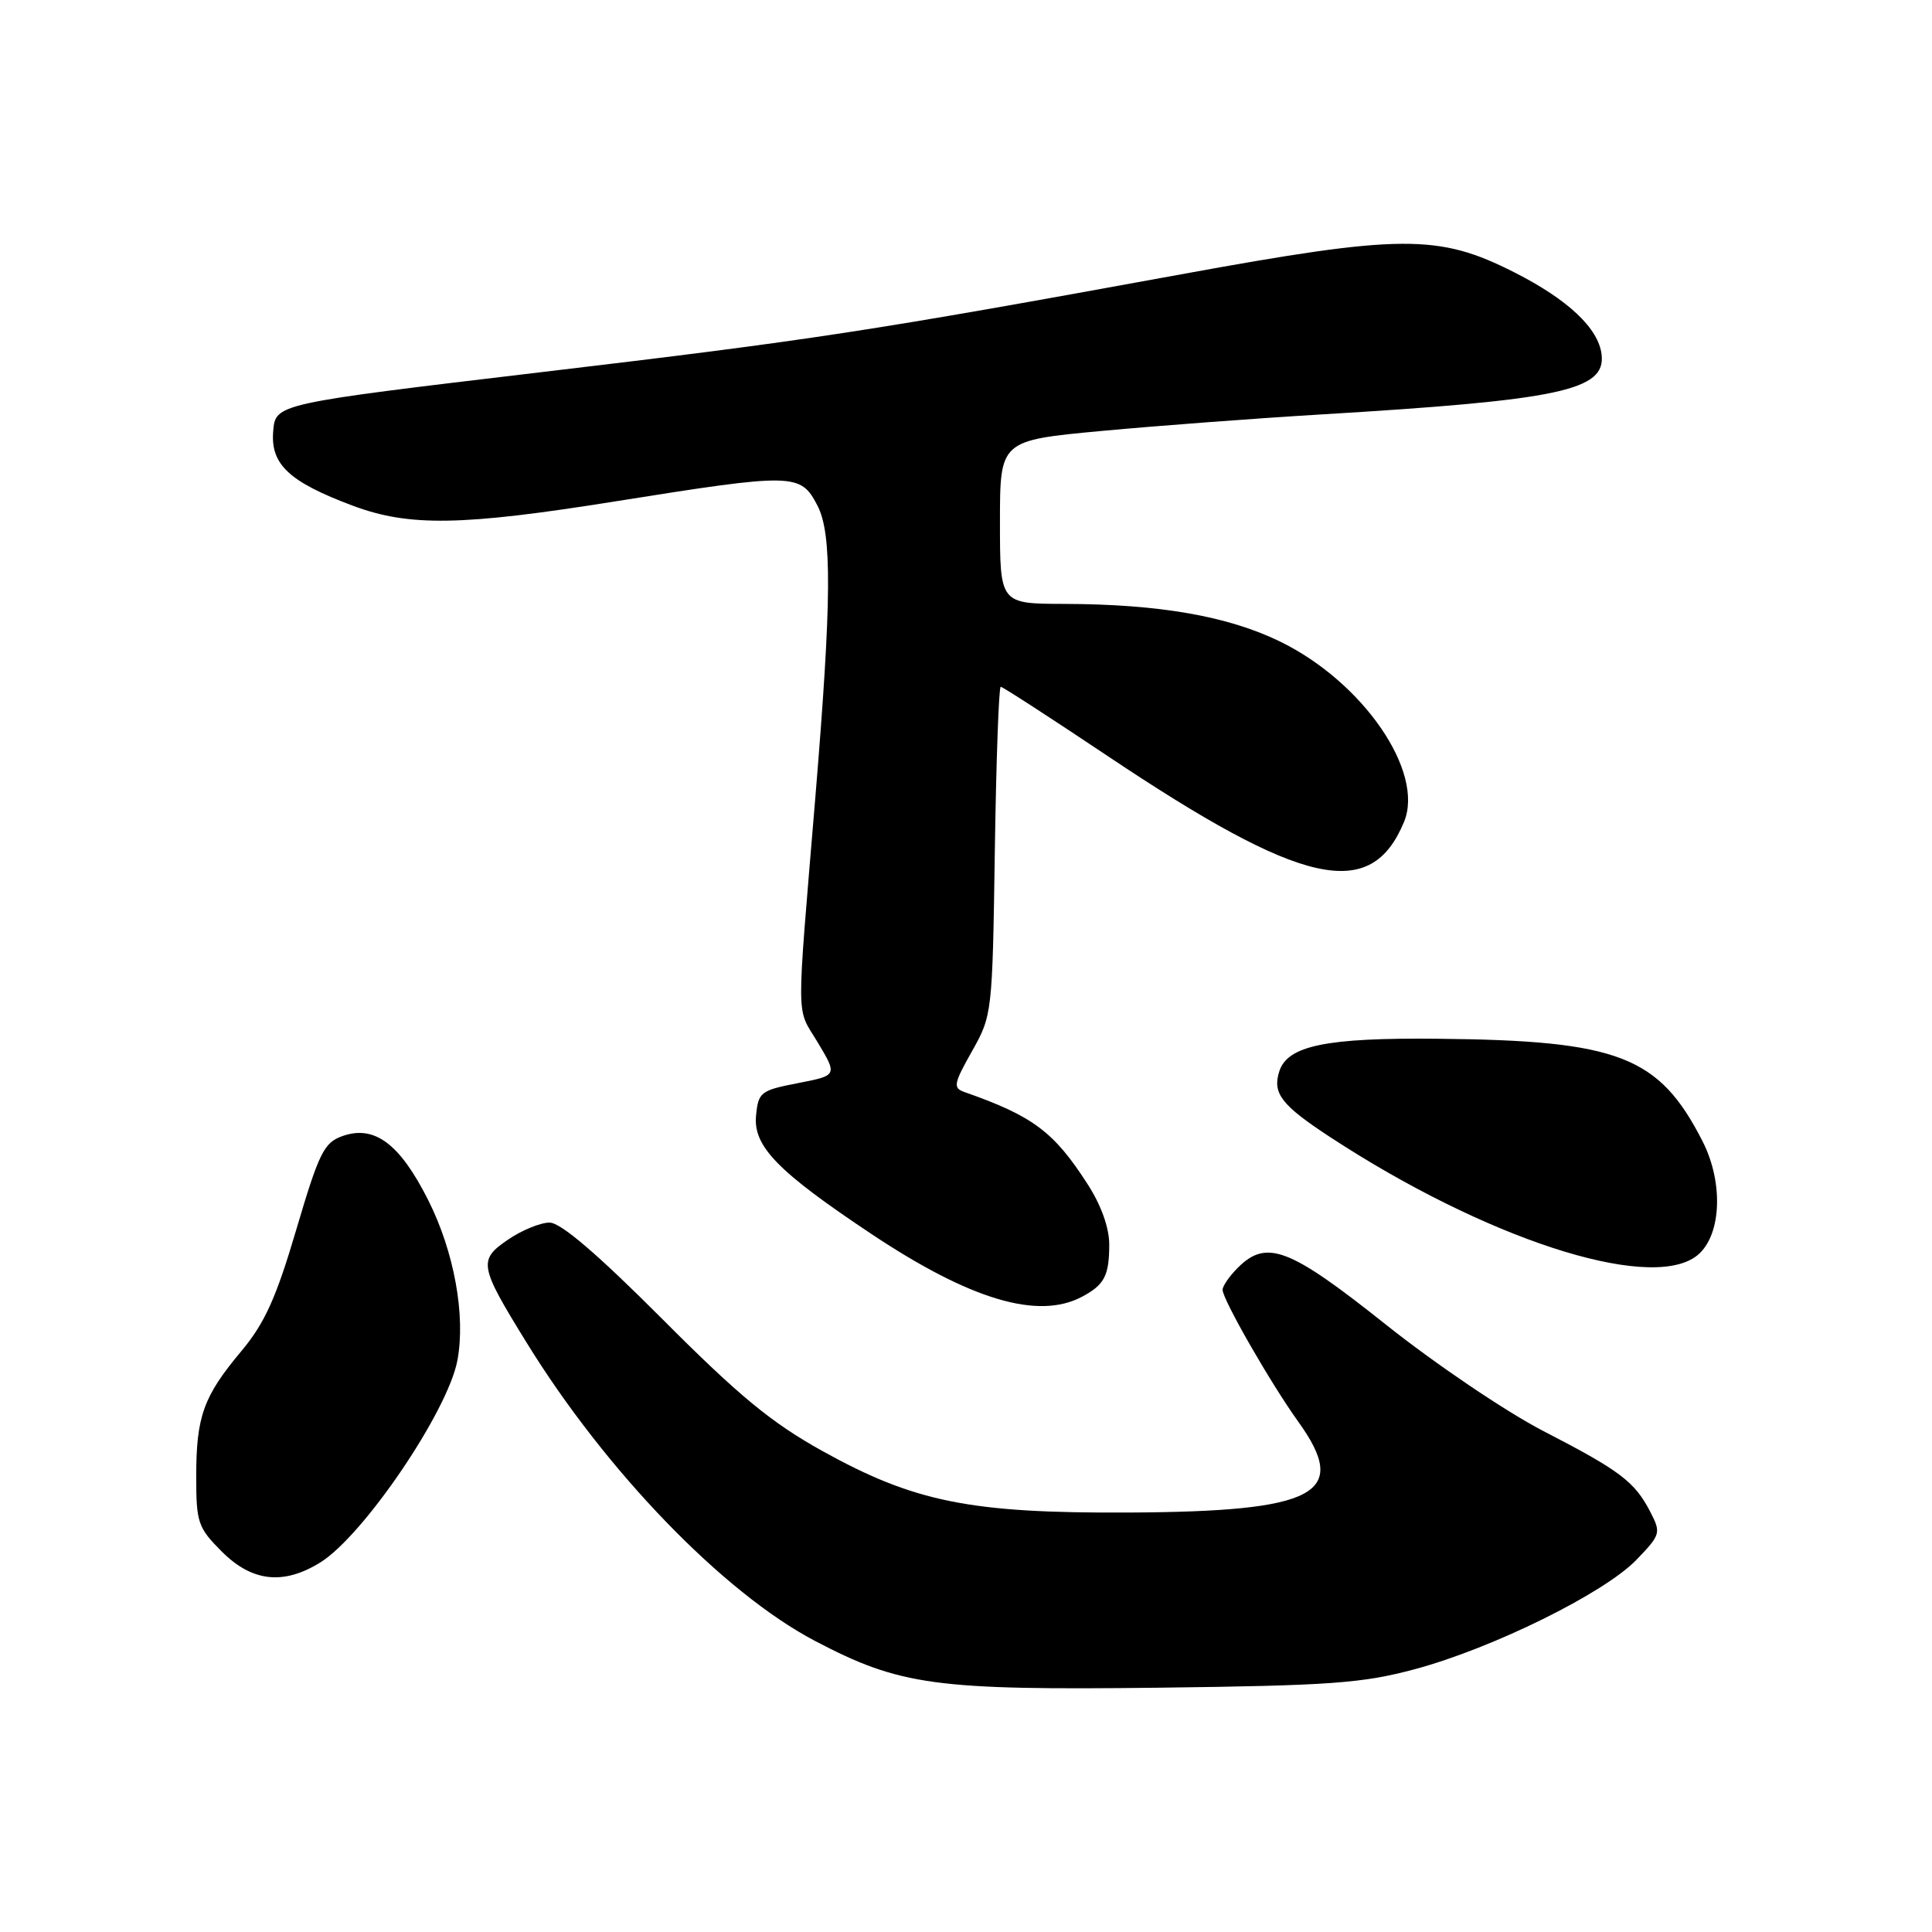 <?xml version="1.0" encoding="UTF-8" standalone="no"?>
<!DOCTYPE svg PUBLIC "-//W3C//DTD SVG 1.1//EN" "http://www.w3.org/Graphics/SVG/1.1/DTD/svg11.dtd" >
<svg xmlns="http://www.w3.org/2000/svg" xmlns:xlink="http://www.w3.org/1999/xlink" version="1.1" viewBox="0 0 256 256">
 <g >
 <path fill="currentColor"
d=" M 187.50 221.17 C 197.79 218.40 212.56 211.11 216.83 206.69 C 220.04 203.36 220.11 203.12 218.69 200.36 C 216.60 196.32 214.71 194.89 204.50 189.62 C 199.52 187.04 190.18 180.73 183.59 175.48 C 170.82 165.32 167.83 164.17 164.00 168.00 C 162.90 169.10 162.00 170.41 162.00 170.90 C 162.00 172.19 168.38 183.31 172.06 188.43 C 178.90 197.95 174.47 200.30 149.50 200.42 C 128.56 200.52 121.15 199.03 108.96 192.26 C 102.20 188.50 97.94 184.99 87.76 174.78 C 79.16 166.16 74.30 162.00 72.82 162.00 C 71.61 162.00 69.14 163.01 67.33 164.25 C 63.35 166.96 63.48 167.70 69.75 177.86 C 80.25 194.91 95.83 211.03 107.95 217.41 C 119.27 223.35 123.86 223.98 153.50 223.63 C 176.32 223.35 180.48 223.05 187.50 221.17 Z  M 42.43 207.04 C 48.14 203.51 59.35 187.01 60.61 180.25 C 61.72 174.33 60.18 165.86 56.75 159.04 C 52.98 151.55 49.63 149.04 45.39 150.53 C 42.93 151.40 42.28 152.70 39.26 162.93 C 36.58 172.01 35.08 175.32 31.98 179.03 C 26.95 185.03 26.00 187.68 26.00 195.67 C 26.00 201.76 26.23 202.43 29.40 205.60 C 33.40 209.60 37.55 210.06 42.43 207.04 Z  M 143.32 171.85 C 146.33 170.27 146.97 169.06 146.98 164.95 C 146.99 162.72 145.93 159.73 144.14 156.95 C 139.65 149.96 136.89 147.89 127.79 144.70 C 126.26 144.16 126.36 143.61 128.79 139.30 C 131.47 134.55 131.50 134.27 131.82 112.75 C 132.00 100.79 132.35 91.00 132.60 91.00 C 132.85 91.00 139.19 95.11 146.70 100.13 C 172.67 117.51 181.64 119.52 186.04 108.91 C 188.79 102.27 180.63 90.38 169.62 85.01 C 162.71 81.64 153.61 80.05 141.00 80.02 C 132.50 80.00 132.50 80.00 132.50 69.18 C 132.50 58.36 132.50 58.36 146.00 57.10 C 153.43 56.41 166.47 55.43 175.00 54.92 C 206.80 53.01 212.77 51.73 212.22 46.98 C 211.82 43.51 207.77 39.69 200.66 36.09 C 190.60 30.99 185.72 31.01 156.50 36.35 C 114.82 43.96 107.83 45.03 71.50 49.34 C 36.50 53.50 36.50 53.50 36.20 57.14 C 35.83 61.53 38.30 63.84 46.72 67.00 C 54.21 69.80 61.13 69.69 81.50 66.44 C 105.30 62.65 106.07 62.67 108.32 67.00 C 110.26 70.75 110.20 79.48 108.05 105.50 C 105.49 136.35 105.46 133.29 108.35 138.12 C 110.97 142.50 110.97 142.50 105.73 143.52 C 100.79 144.48 100.48 144.71 100.18 147.83 C 99.79 151.90 103.06 155.25 115.53 163.55 C 128.56 172.22 137.53 174.90 143.32 171.85 Z  M 224.64 166.54 C 228.06 164.14 228.51 156.92 225.58 151.19 C 219.82 139.93 214.49 137.87 190.50 137.64 C 175.73 137.49 170.59 138.55 169.51 141.97 C 168.58 144.88 169.79 146.44 176.28 150.69 C 196.70 164.05 218.15 171.09 224.64 166.54 Z "/>
</g>
</svg>
